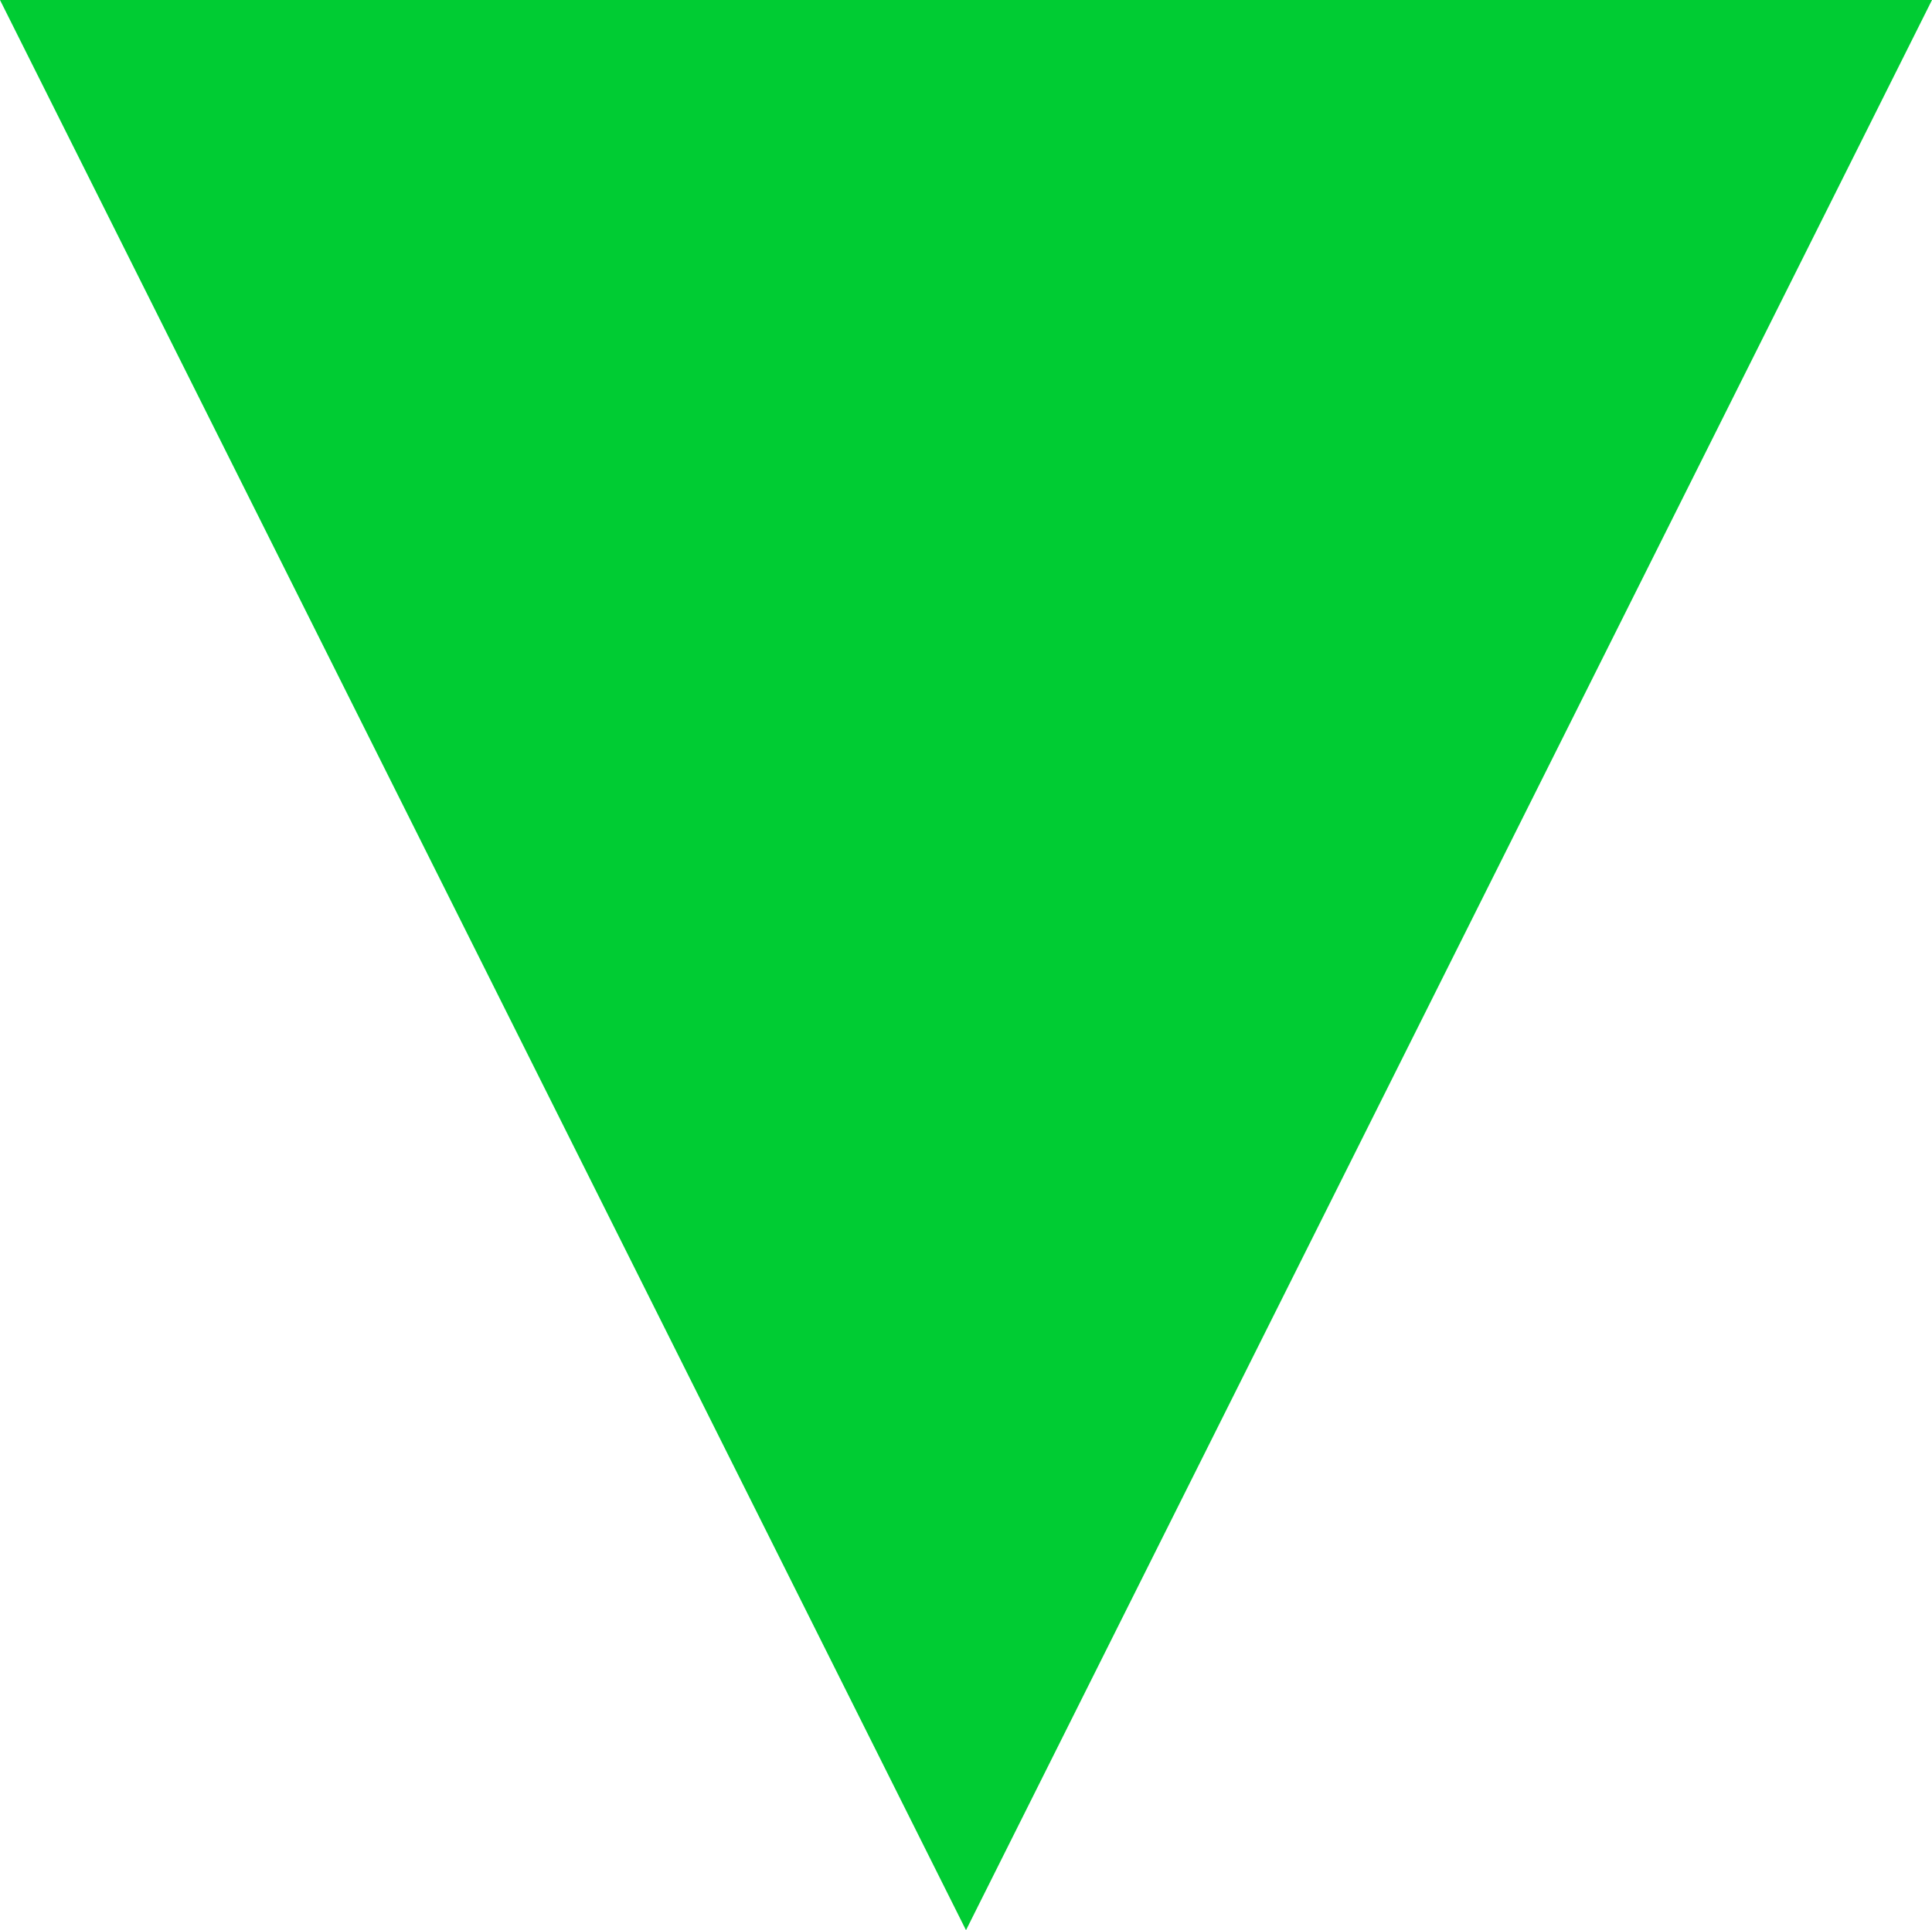 <?xml version="1.0" encoding="UTF-8" standalone="no"?>
<!-- Created with Inkscape (http://www.inkscape.org/) -->

<svg
   xmlns:dc="http://purl.org/dc/elements/1.1/"
   xmlns:cc="http://creativecommons.org/ns#"
   xmlns:rdf="http://www.w3.org/1999/02/22-rdf-syntax-ns#"
   xmlns:svg="http://www.w3.org/2000/svg"
   xmlns="http://www.w3.org/2000/svg"
   xmlns:sodipodi="http://sodipodi.sourceforge.net/DTD/sodipodi-0.dtd"
   xmlns:inkscape="http://www.inkscape.org/namespaces/inkscape"
   version="1.0"
   width="346.68"
   height="346.436"
   id="svg3183"
   inkscape:version="0.91 r13725"
   sodipodi:docname="decrease.svg">
  <sodipodi:namedview
     pagecolor="#ffffff"
     bordercolor="#666666"
     borderopacity="1"
     objecttolerance="10"
     gridtolerance="10"
     guidetolerance="10"
     inkscape:pageopacity="0"
     inkscape:pageshadow="2"
     inkscape:window-width="1166"
     inkscape:window-height="754"
     id="namedview6"
     showgrid="false"
     inkscape:zoom="0.6812234"
     inkscape:cx="173.33983"
     inkscape:cy="173.21777"
     inkscape:window-x="53"
     inkscape:window-y="24"
     inkscape:window-maximized="0"
     inkscape:current-layer="svg3183" />
  <defs
     id="defs3185" />
  <g
     transform="matrix(-1,0,0,-1,356.197,208.437)"
     id="layer1">
    <path
       d="M 9.517,208.437 182.857,-137.998 356.197,208.437 l -346.68,0 z"
       id="text2383"
       style="font-style:normal;font-weight:normal;font-size:150px;line-height:125%;font-family:'Bitstream Vera Sans';fill:#00cc33;fill-opacity:1;stroke:none;stroke-width:1px;stroke-linecap:butt;stroke-linejoin:miter;stroke-opacity:1"
       inkscape:connector-curvature="0" />
  </g>
</svg>
